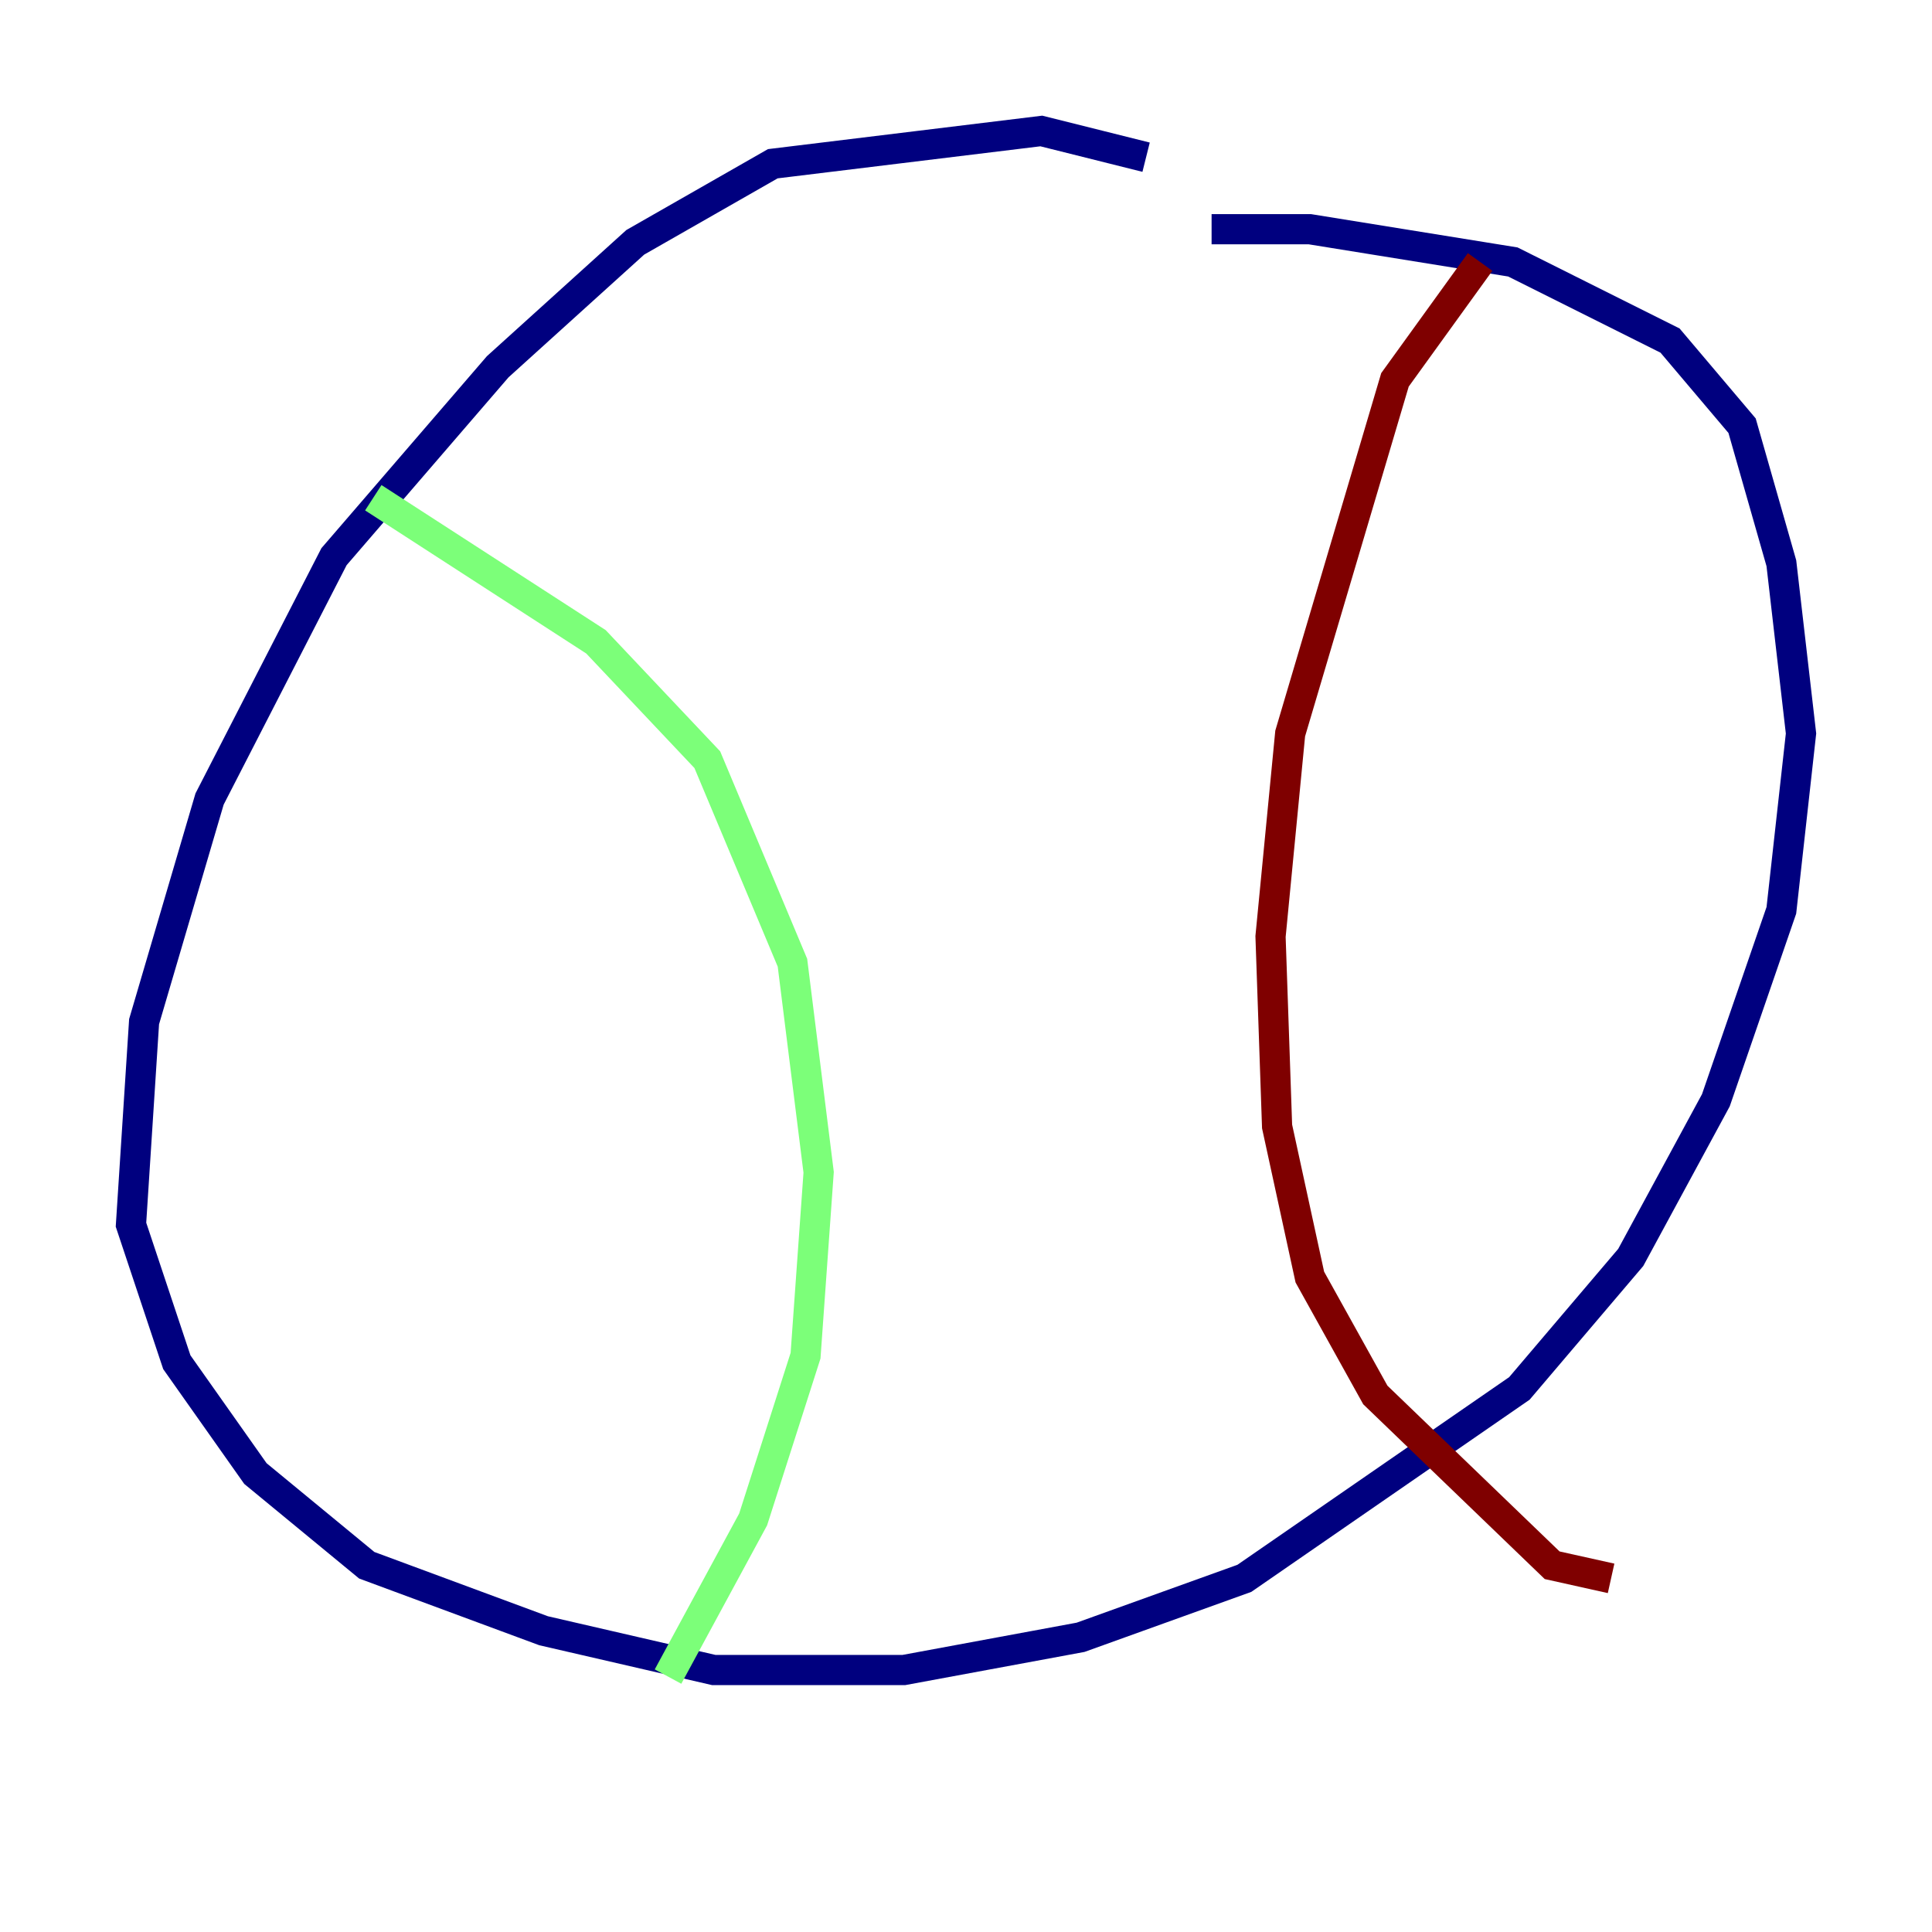 <?xml version="1.0" encoding="utf-8" ?>
<svg baseProfile="tiny" height="128" version="1.2" viewBox="0,0,128,128" width="128" xmlns="http://www.w3.org/2000/svg" xmlns:ev="http://www.w3.org/2001/xml-events" xmlns:xlink="http://www.w3.org/1999/xlink"><defs /><polyline fill="none" points="75.932,10.414 68.99,8.678 51.2,10.848 42.088,16.054 32.976,24.298 22.129,36.881 13.885,52.936 9.546,67.688 8.678,81.139 11.715,90.251 16.922,97.627 24.298,103.702 36.014,108.041 47.295,110.644 59.878,110.644 71.593,108.475 82.441,104.57 100.664,91.986 108.041,83.308 113.681,72.895 118.02,60.312 119.322,48.597 118.02,37.315 115.417,28.203 110.644,22.563 100.231,17.356 86.78,15.186 80.271,15.186" stroke="#00007f" stroke-width="2" /><polyline fill="none" points="24.732,32.976 39.485,42.522 46.861,50.332 52.502,63.783 54.237,77.668 53.37,89.817 49.898,100.664 44.258,111.078" stroke="#7cff79" stroke-width="2" /><polyline fill="none" points="98.061,17.356 92.42,25.166 85.478,48.597 84.176,62.047 84.61,74.63 86.78,84.61 91.119,92.42 102.834,103.702 106.739,104.57" stroke="#7f0000" stroke-width="2" /></svg>